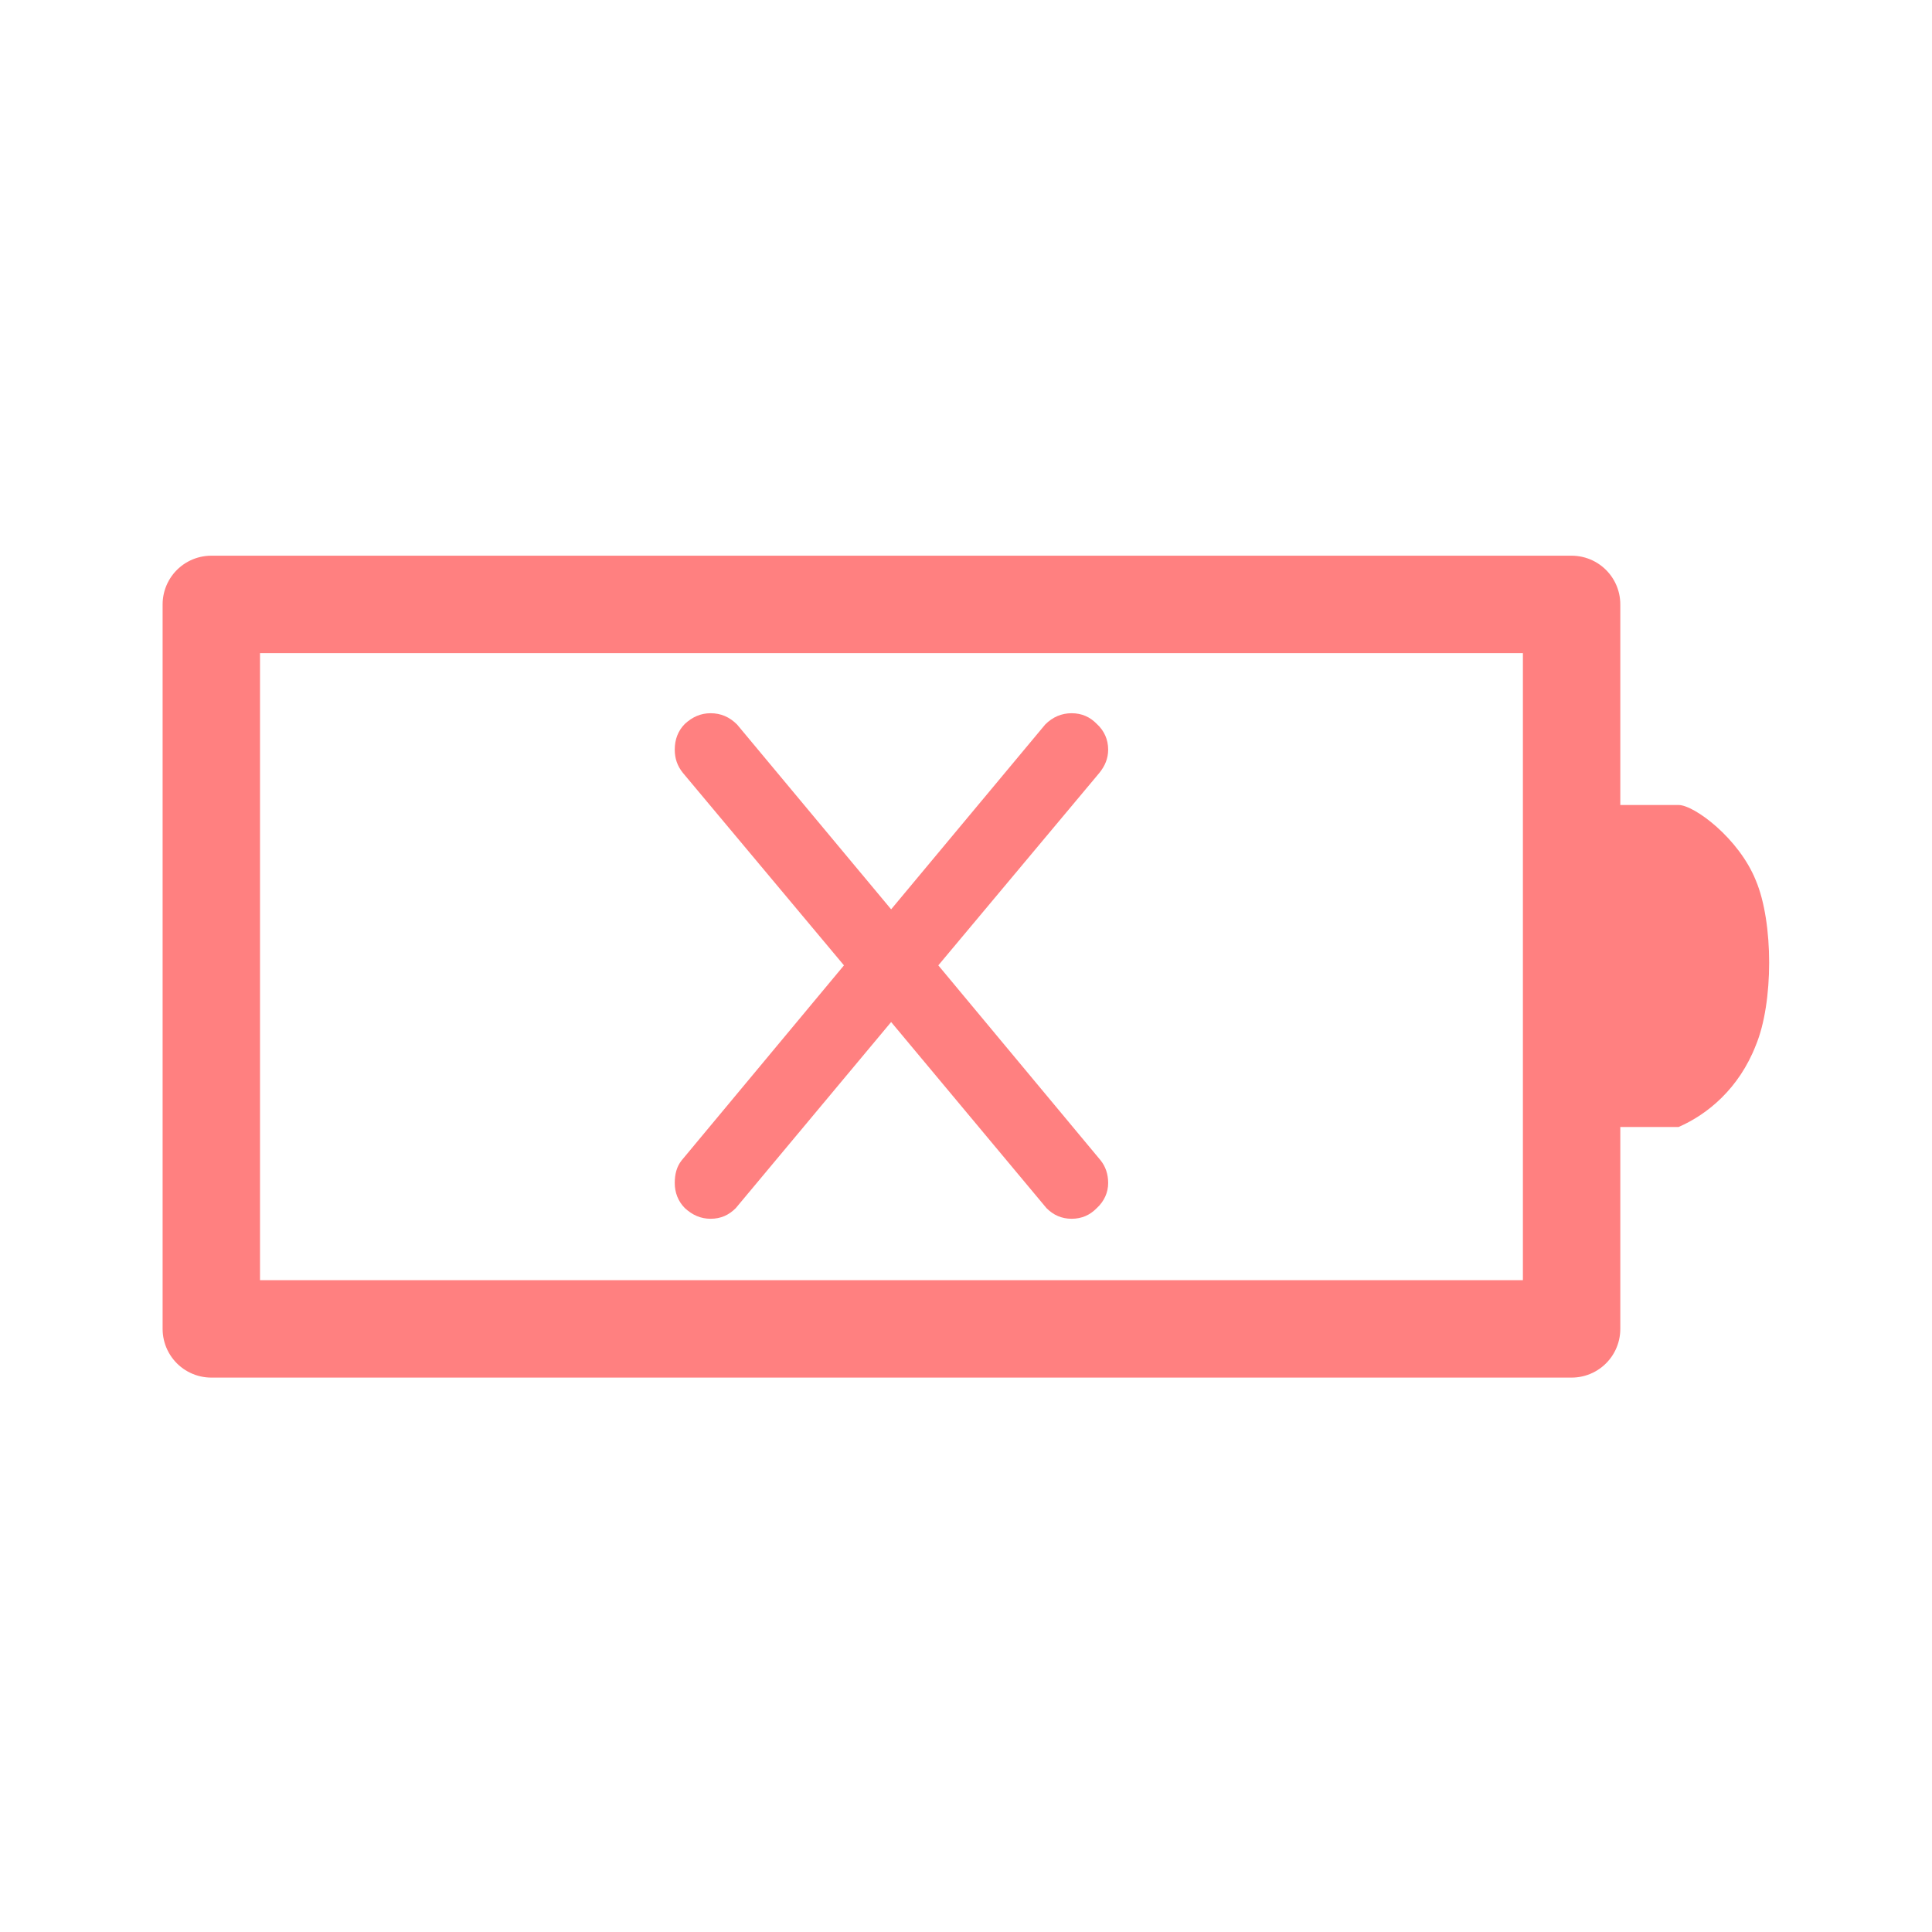 <?xml version="1.0" encoding="UTF-8"?>
<svg xmlns="http://www.w3.org/2000/svg" xmlns:xlink="http://www.w3.org/1999/xlink" width="12pt" height="12pt" viewBox="0 0 12 12" version="1.1">
<g id="surface1">
<path style=" stroke:none;fill-rule:nonzero;fill:rgb(100%,50.196%,50.196%);fill-opacity:1;" d="M 5.242 5.996 L 4.242 4.801 C 4.207 4.758 4.191 4.711 4.191 4.656 C 4.191 4.594 4.211 4.539 4.254 4.496 C 4.301 4.453 4.352 4.43 4.414 4.43 C 4.477 4.43 4.531 4.453 4.578 4.5 L 5.535 5.648 L 6.492 4.5 C 6.539 4.453 6.594 4.43 6.656 4.43 C 6.719 4.43 6.77 4.453 6.812 4.496 C 6.859 4.539 6.883 4.594 6.883 4.656 C 6.883 4.711 6.863 4.758 6.828 4.801 L 5.828 5.996 L 6.836 7.207 C 6.867 7.246 6.883 7.293 6.883 7.348 C 6.883 7.406 6.859 7.461 6.812 7.504 C 6.77 7.547 6.719 7.57 6.656 7.57 C 6.594 7.57 6.543 7.547 6.5 7.504 L 5.535 6.348 L 4.57 7.504 C 4.527 7.547 4.477 7.57 4.414 7.57 C 4.352 7.57 4.301 7.547 4.254 7.504 C 4.211 7.461 4.191 7.406 4.191 7.348 C 4.191 7.293 4.203 7.246 4.234 7.207 Z M 5.242 5.996 "/>
<path style="fill:none;stroke-width:1.21;stroke-linecap:round;stroke-linejoin:round;stroke:rgb(100%,50.196%,50.196%);stroke-opacity:1;stroke-miterlimit:4;" d="M 2.625 1035.87 L 2.625 1044.87 L 19.523 1044.87 L 19.523 1035.87 L 2.625 1035.87 " transform="matrix(0.5,0,0,0.5,0,-514.181)"/>
<path style=" stroke:none;fill-rule:evenodd;fill:rgb(100%,50.196%,50.196%);fill-opacity:1;" d="M 9.945 5 L 9.945 7 L 10.426 7 C 10.605 6.922 10.801 6.762 10.906 6.492 C 11.016 6.227 11.016 5.73 10.906 5.469 C 10.801 5.207 10.523 5 10.426 5 C 10.332 5 9.945 5 9.945 5 Z M 9.945 5 "/>
</g>
</svg>
